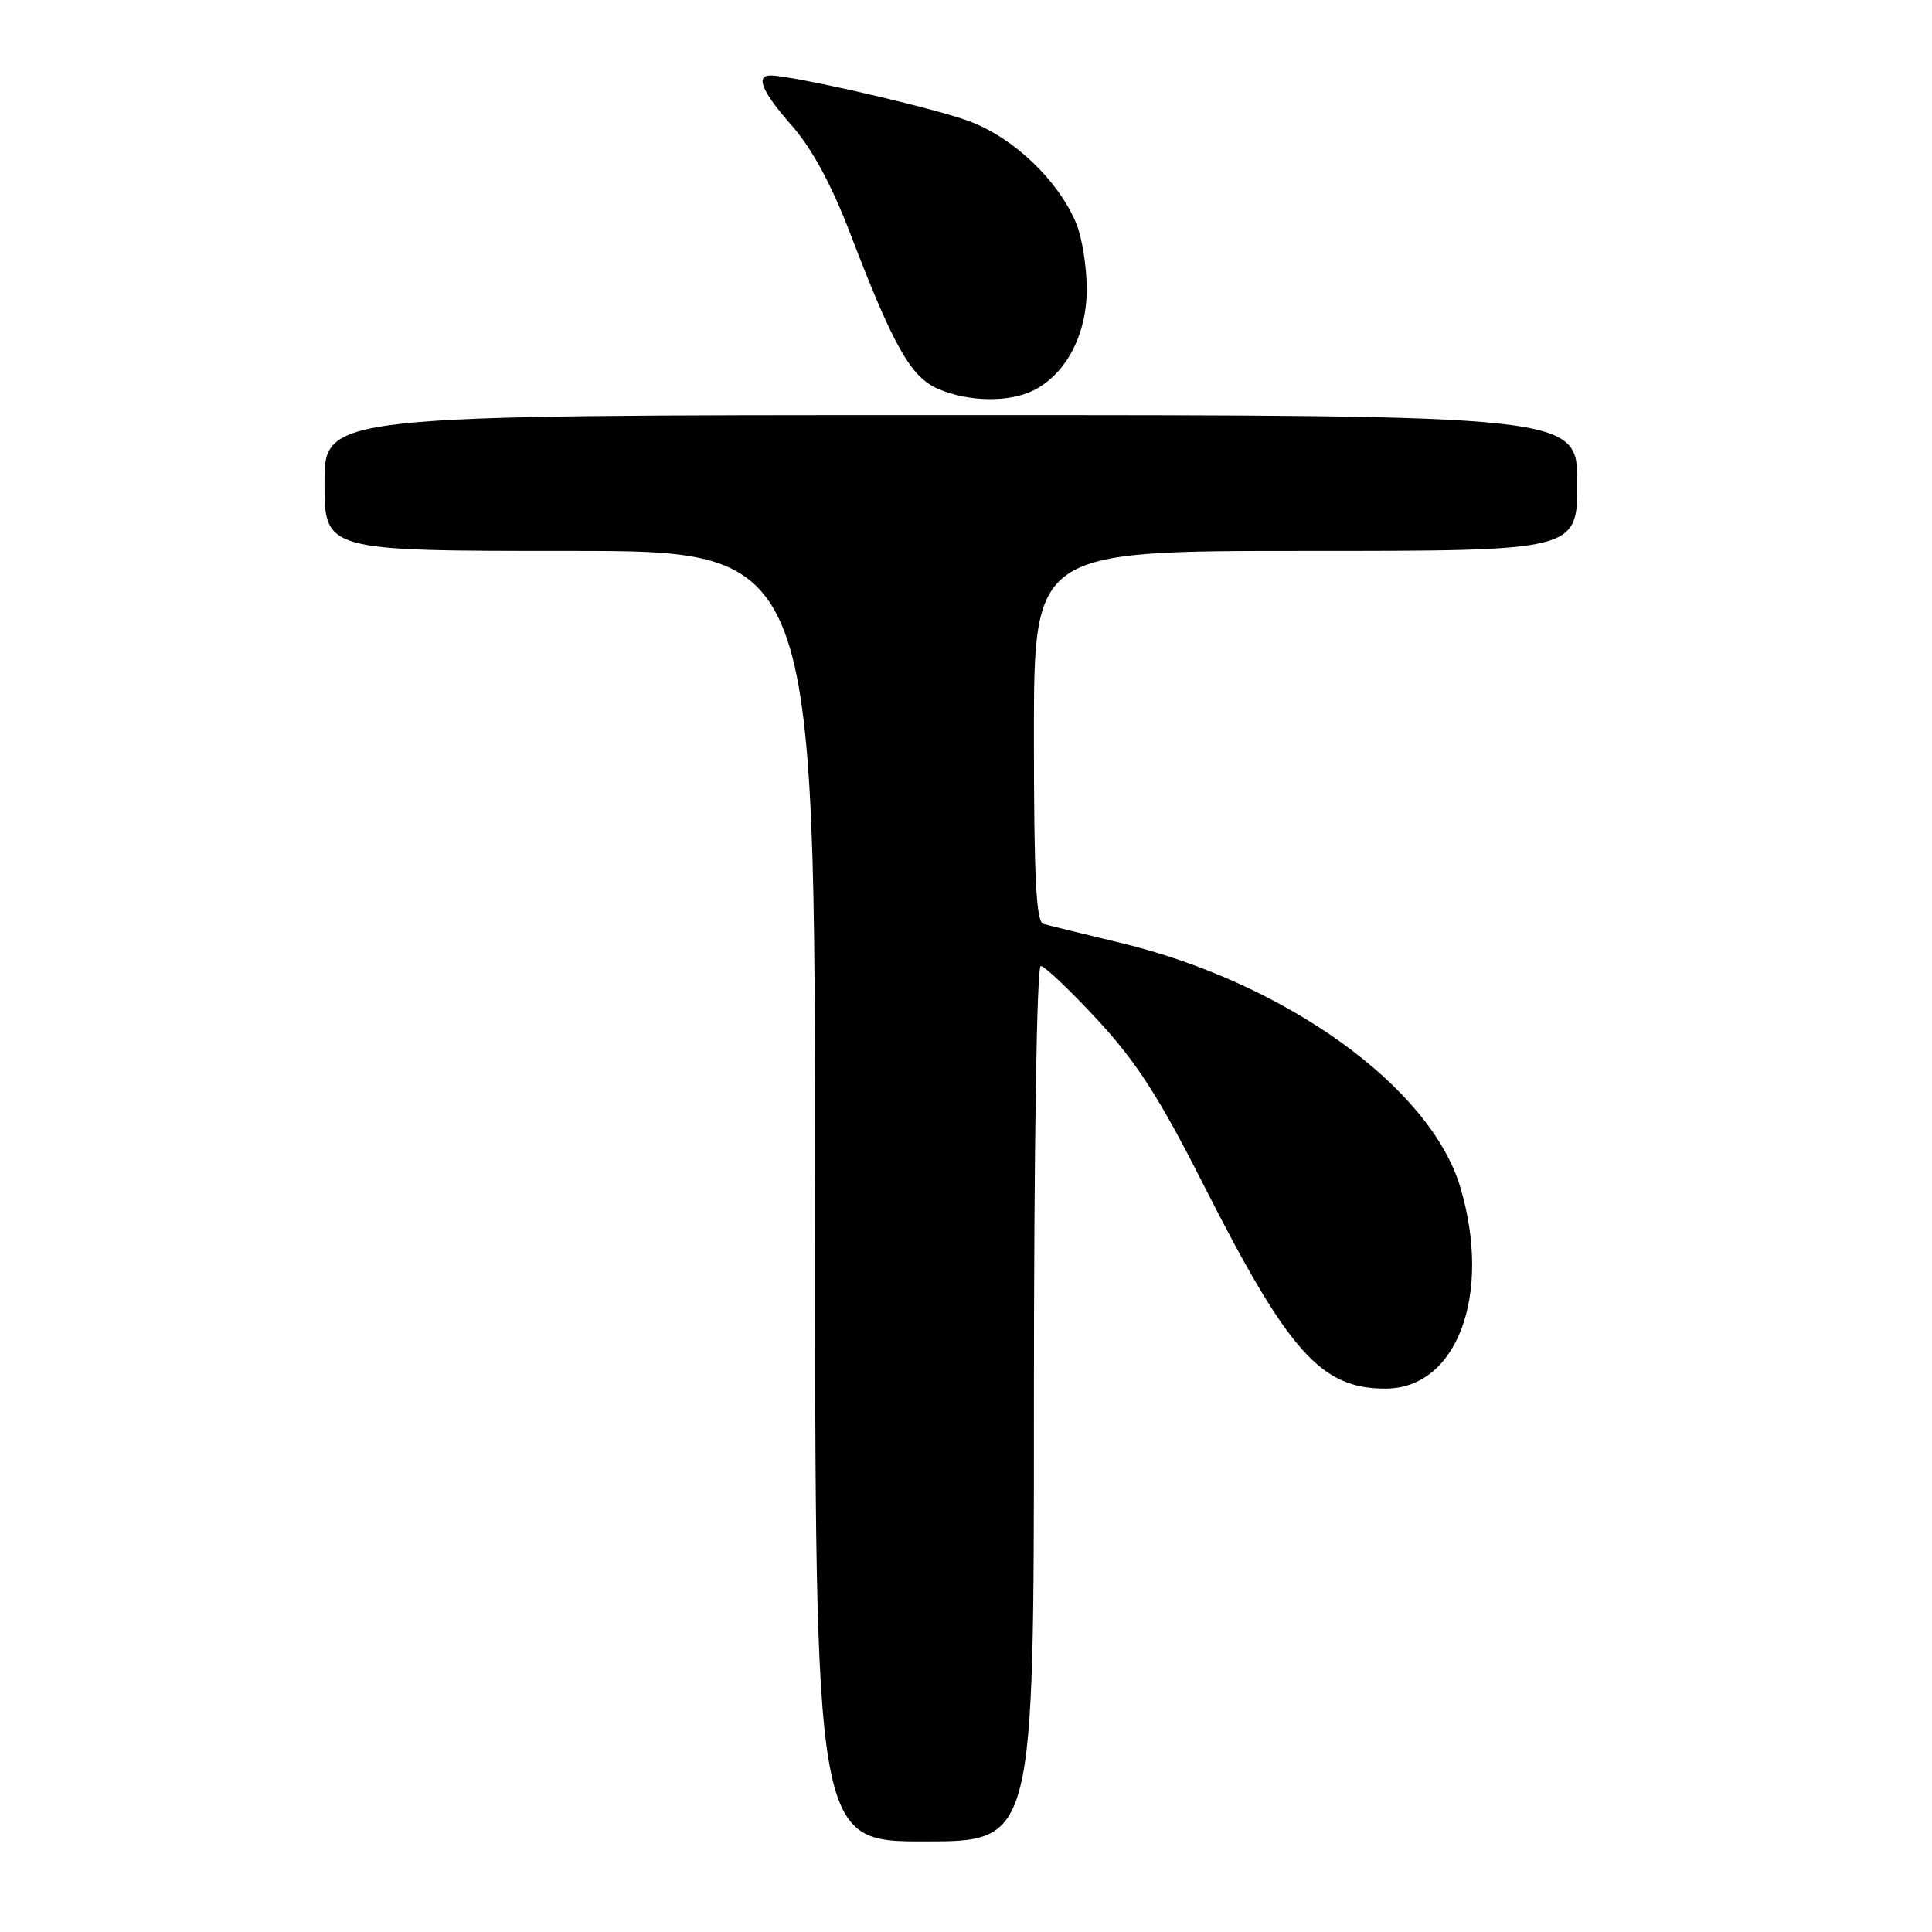 <?xml version="1.0" encoding="UTF-8" standalone="no"?>
<!DOCTYPE svg PUBLIC "-//W3C//DTD SVG 1.1//EN" "http://www.w3.org/Graphics/SVG/1.1/DTD/svg11.dtd" >
<svg xmlns="http://www.w3.org/2000/svg" xmlns:xlink="http://www.w3.org/1999/xlink" version="1.1" viewBox="0 0 256 256">
 <g >
 <path fill="currentColor"
d=" M 137.00 186.00 C 137.00 151.99 137.37 128.00 137.91 128.00 C 138.40 128.00 141.78 131.20 145.40 135.11 C 150.58 140.71 153.57 145.35 159.41 156.86 C 170.71 179.16 175.02 183.99 183.56 184.00 C 193.08 184.01 197.72 171.54 193.50 157.32 C 189.55 144.02 170.31 130.19 148.43 124.92 C 143.52 123.74 138.94 122.62 138.25 122.42 C 137.29 122.15 137.00 116.30 137.00 97.53 C 137.00 73.00 137.00 73.00 173.00 73.00 C 209.00 73.00 209.00 73.00 209.00 64.00 C 209.00 55.00 209.00 55.00 126.00 55.00 C 43.00 55.00 43.00 55.00 43.00 64.00 C 43.00 73.00 43.00 73.00 75.50 73.00 C 108.00 73.00 108.00 73.00 108.00 158.50 C 108.00 244.00 108.00 244.00 122.50 244.00 C 137.00 244.00 137.00 244.00 137.00 186.00 Z  M 136.97 51.72 C 141.27 49.54 144.00 44.34 144.00 38.32 C 144.00 35.36 143.37 31.42 142.60 29.58 C 140.22 23.89 134.33 18.27 128.45 16.07 C 123.71 14.29 105.06 10.00 102.09 10.00 C 100.05 10.00 100.99 12.18 104.96 16.69 C 107.57 19.66 110.18 24.47 112.62 30.84 C 118.38 45.90 120.67 49.95 124.30 51.53 C 128.31 53.27 133.74 53.35 136.97 51.72 Z "/>
</g>
</svg>